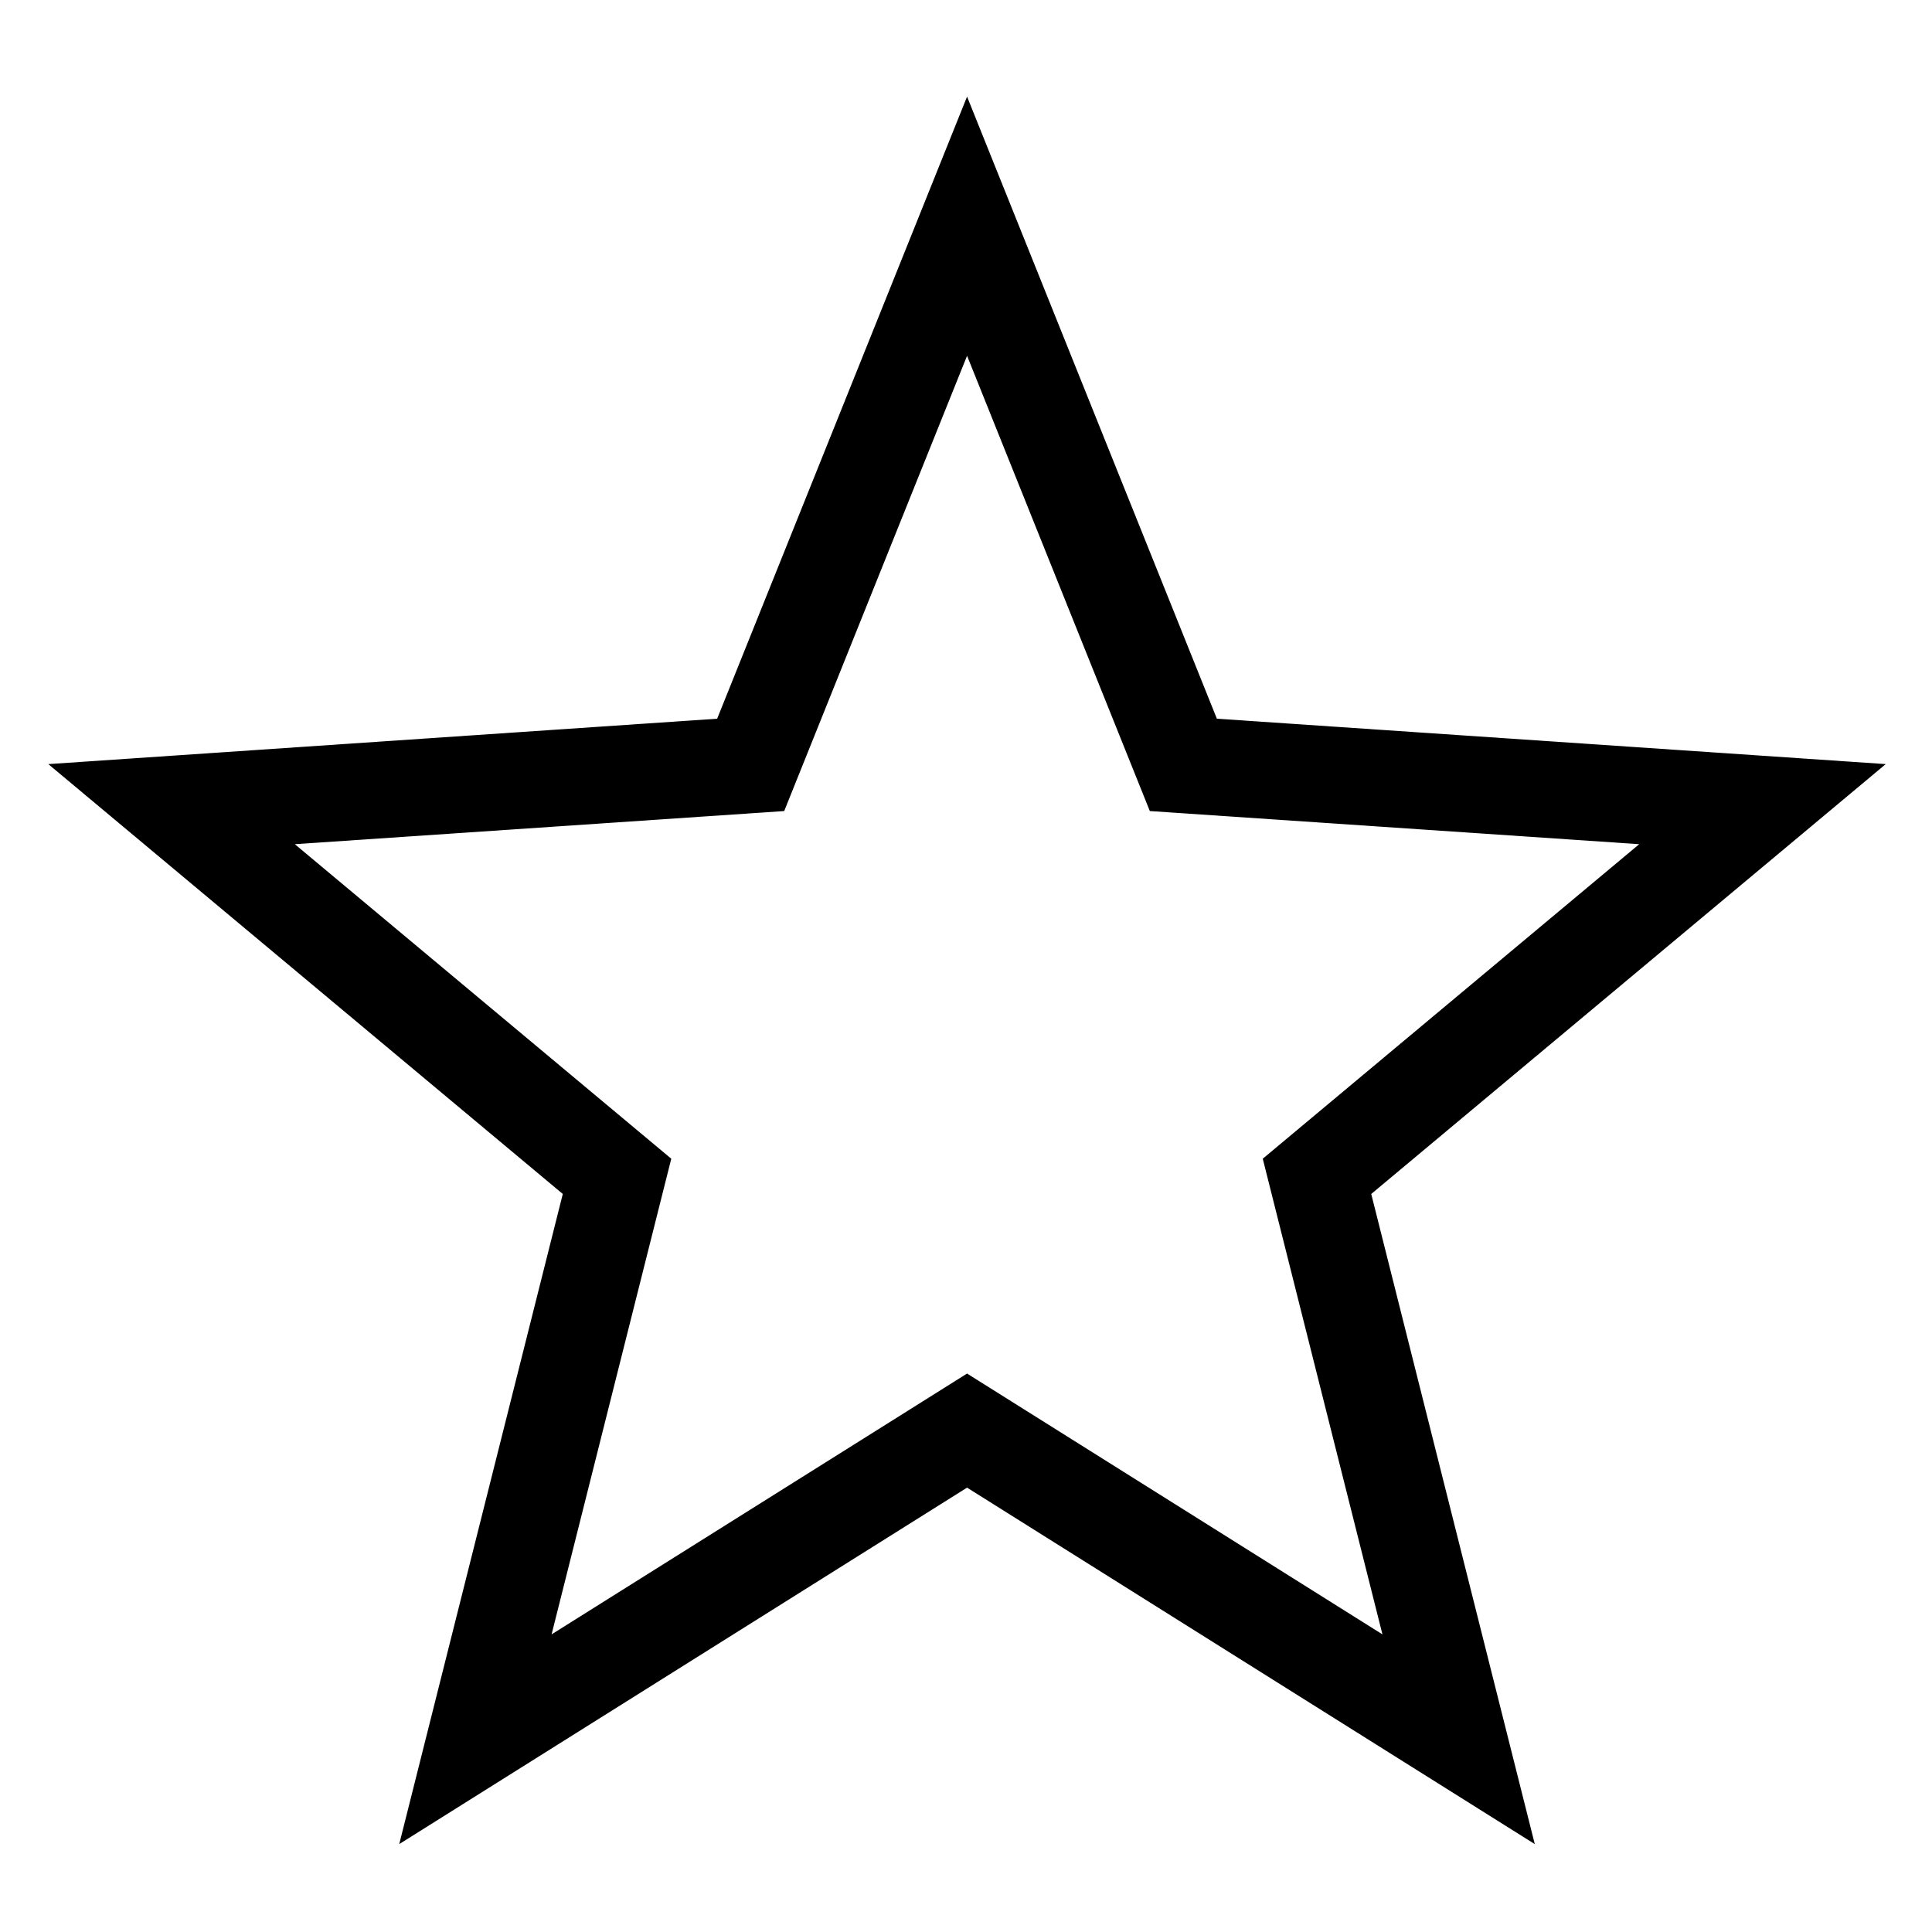 <svg
  width="20"
  height="20"
  viewBox="0 0 20 20"
  fill="none"
  xmlns="http://www.w3.org/2000/svg"
>
  <path
    fill-rule="evenodd"
    clip-rule="evenodd"
    d="M12.597 7.44L10.011 1L7.424 7.44L0.5 7.91L5.826 12.36L4.133 19.09L10.011 15.4L15.888 19.09L14.195 12.36L19.521 7.91L12.597 7.44ZM16.969 8.739L11.903 8.396L10.011 3.683L8.118 8.396L3.052 8.739L6.949 11.995L5.71 16.919L10.011 14.219L14.311 16.919L13.072 11.995L16.969 8.739Z"
    fill="currentColor"
  />
</svg>
